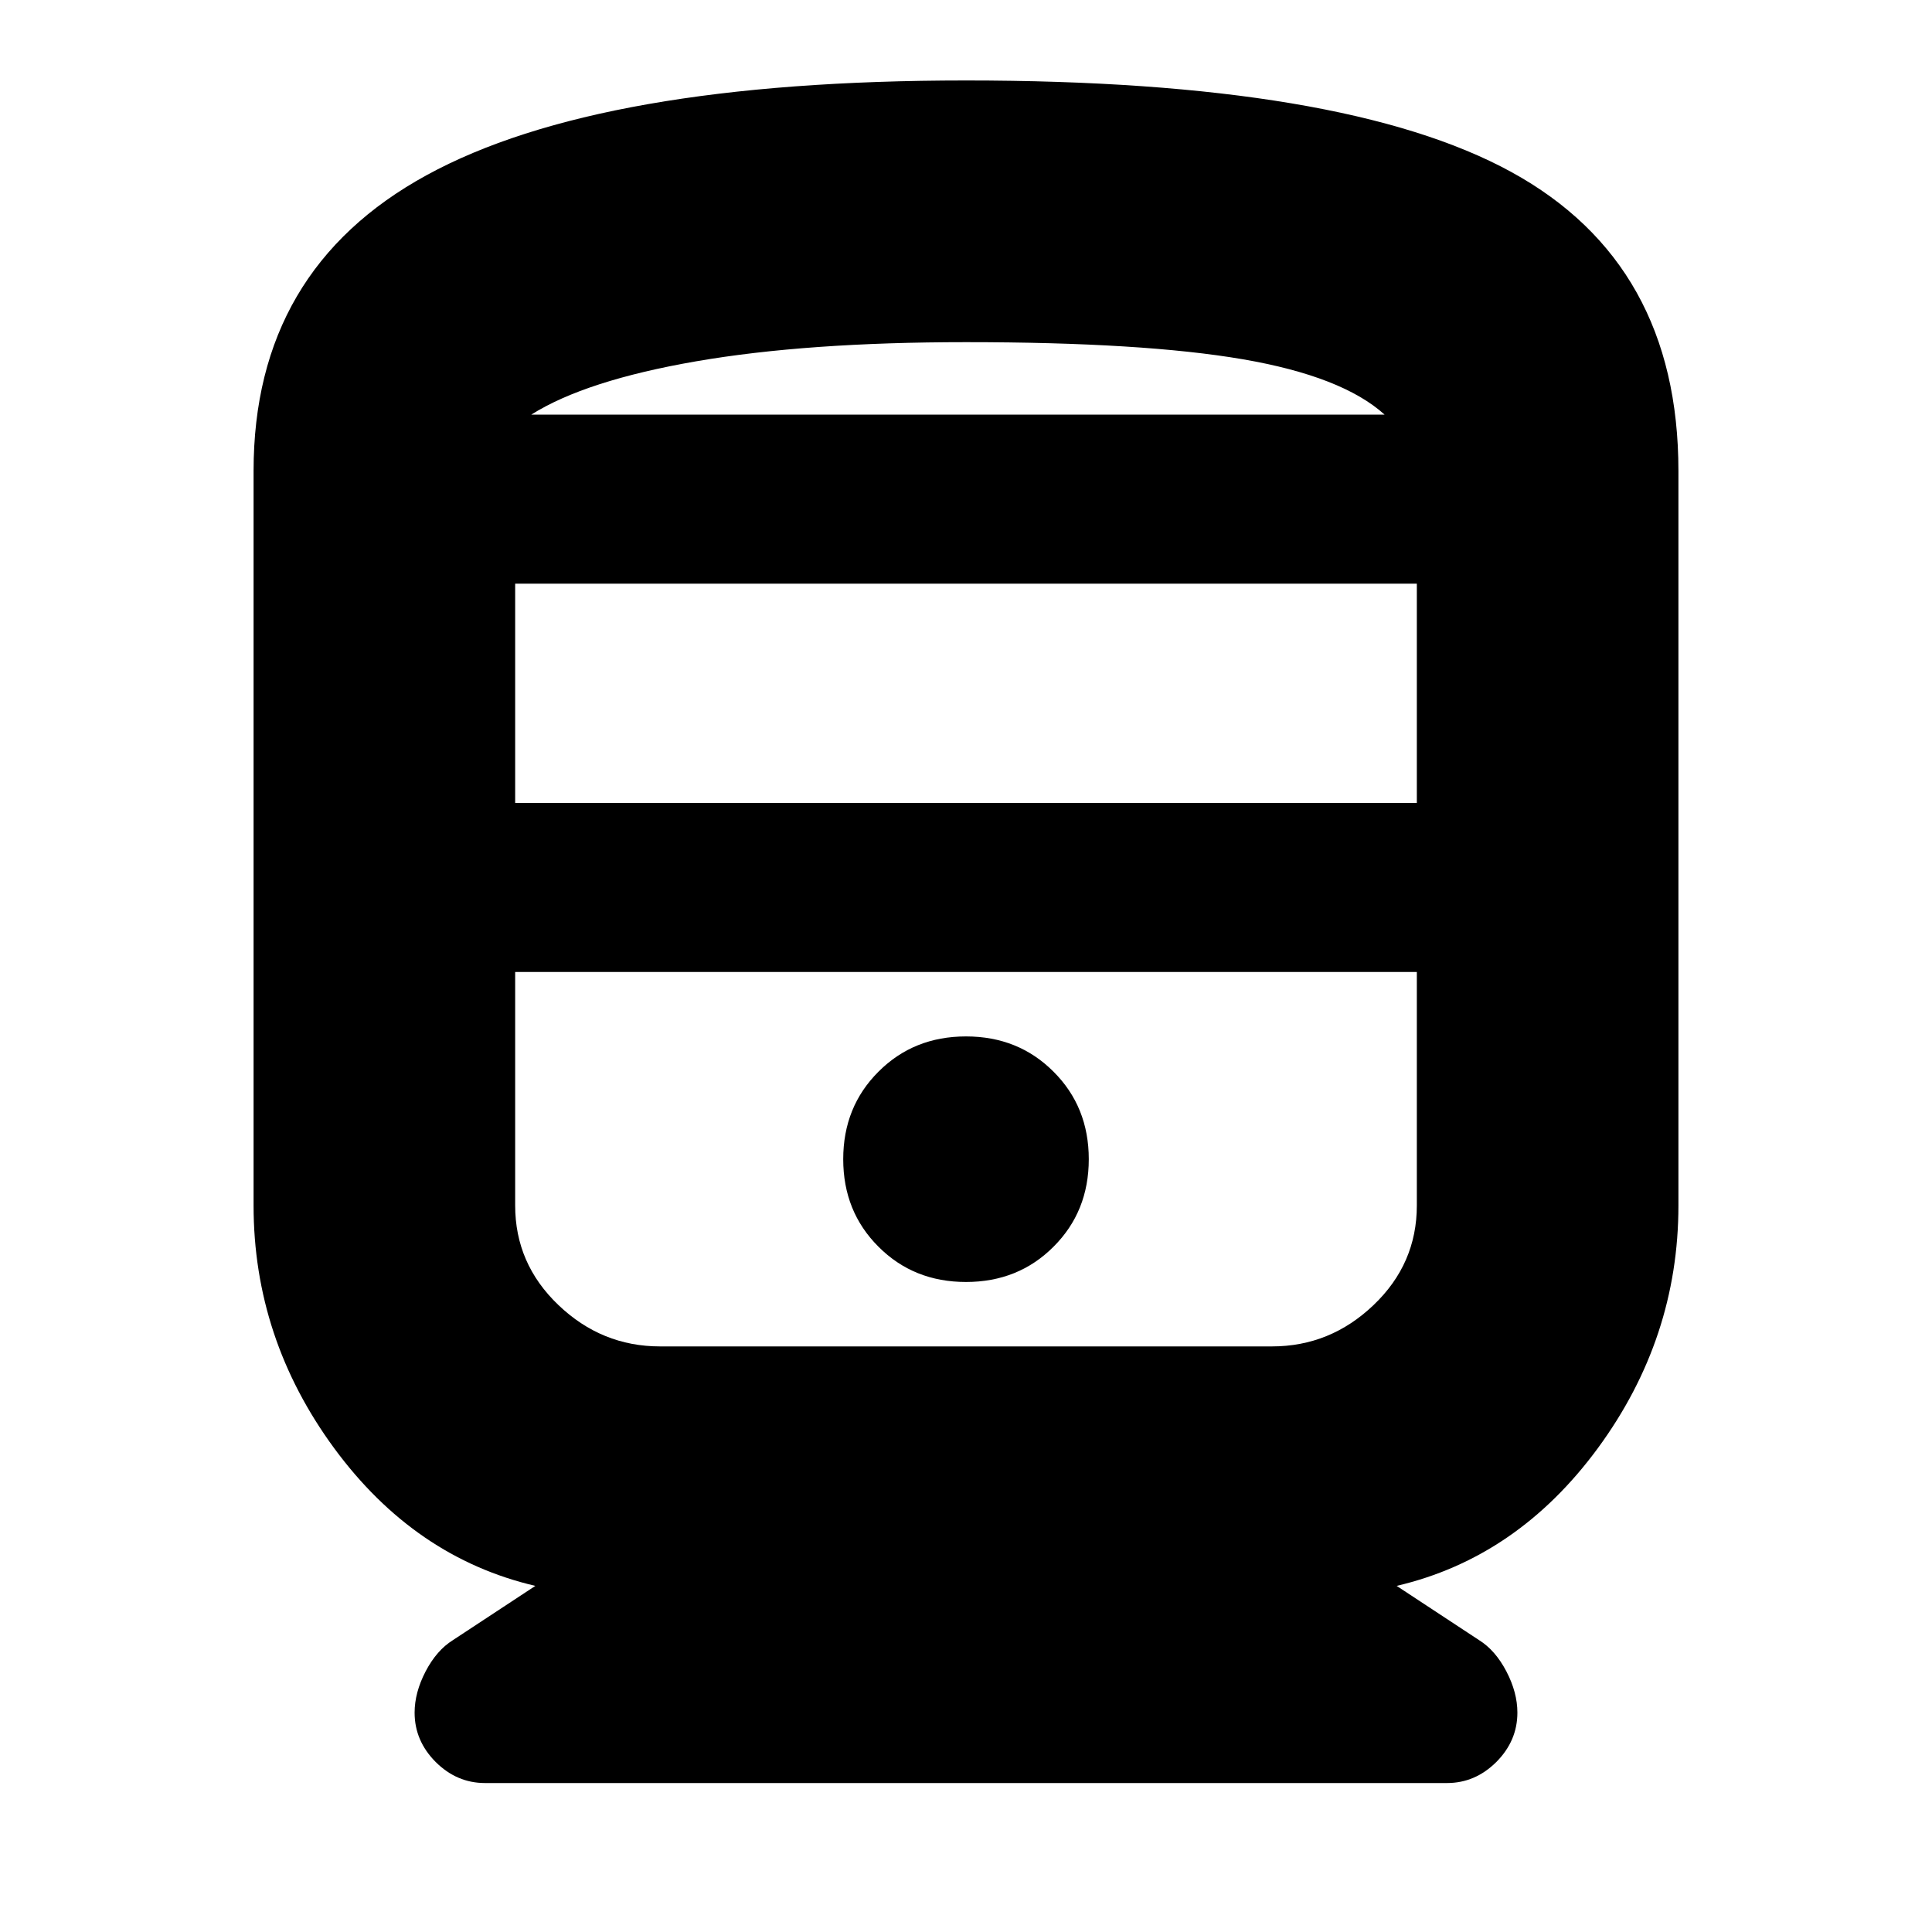 <svg xmlns="http://www.w3.org/2000/svg" height="20" width="20"><path d="M5.021 18.458q-.292 0-.511-.218-.218-.219-.218-.511 0-.208.114-.427.115-.219.282-.323l.854-.562q-1.25-.292-2.084-1.427-.833-1.136-.833-2.511V4.875q0-2.083 1.792-3.062Q6.208.833 10 .833q3.917 0 5.646.948t1.729 3.094v7.604q0 1.375-.833 2.511-.834 1.135-2.084 1.427l.854.562q.167.104.282.323.114.219.114.427 0 .292-.218.511-.219.218-.511.218Zm.312-10.146h9.334v-2.27H5.333Zm7.834 1.75H5.333h9.334-1.5ZM10 13.271q.542 0 .906-.365.365-.364.365-.906t-.365-.906q-.364-.365-.906-.365t-.906.365q-.365.364-.365.906t.365.906q.364.365.906.365Zm-3.167.667h6.334q.604 0 1.052-.428.448-.427.448-1.031v-2.417H5.333v2.417q0 .604.448 1.031.448.428 1.052.428ZM10 3.542q-1.646 0-2.792.198T5.5 4.292h8.833q-.437-.396-1.468-.573-1.032-.177-2.865-.177Zm0 .75h4.333H5.5 10Z"/></svg>
